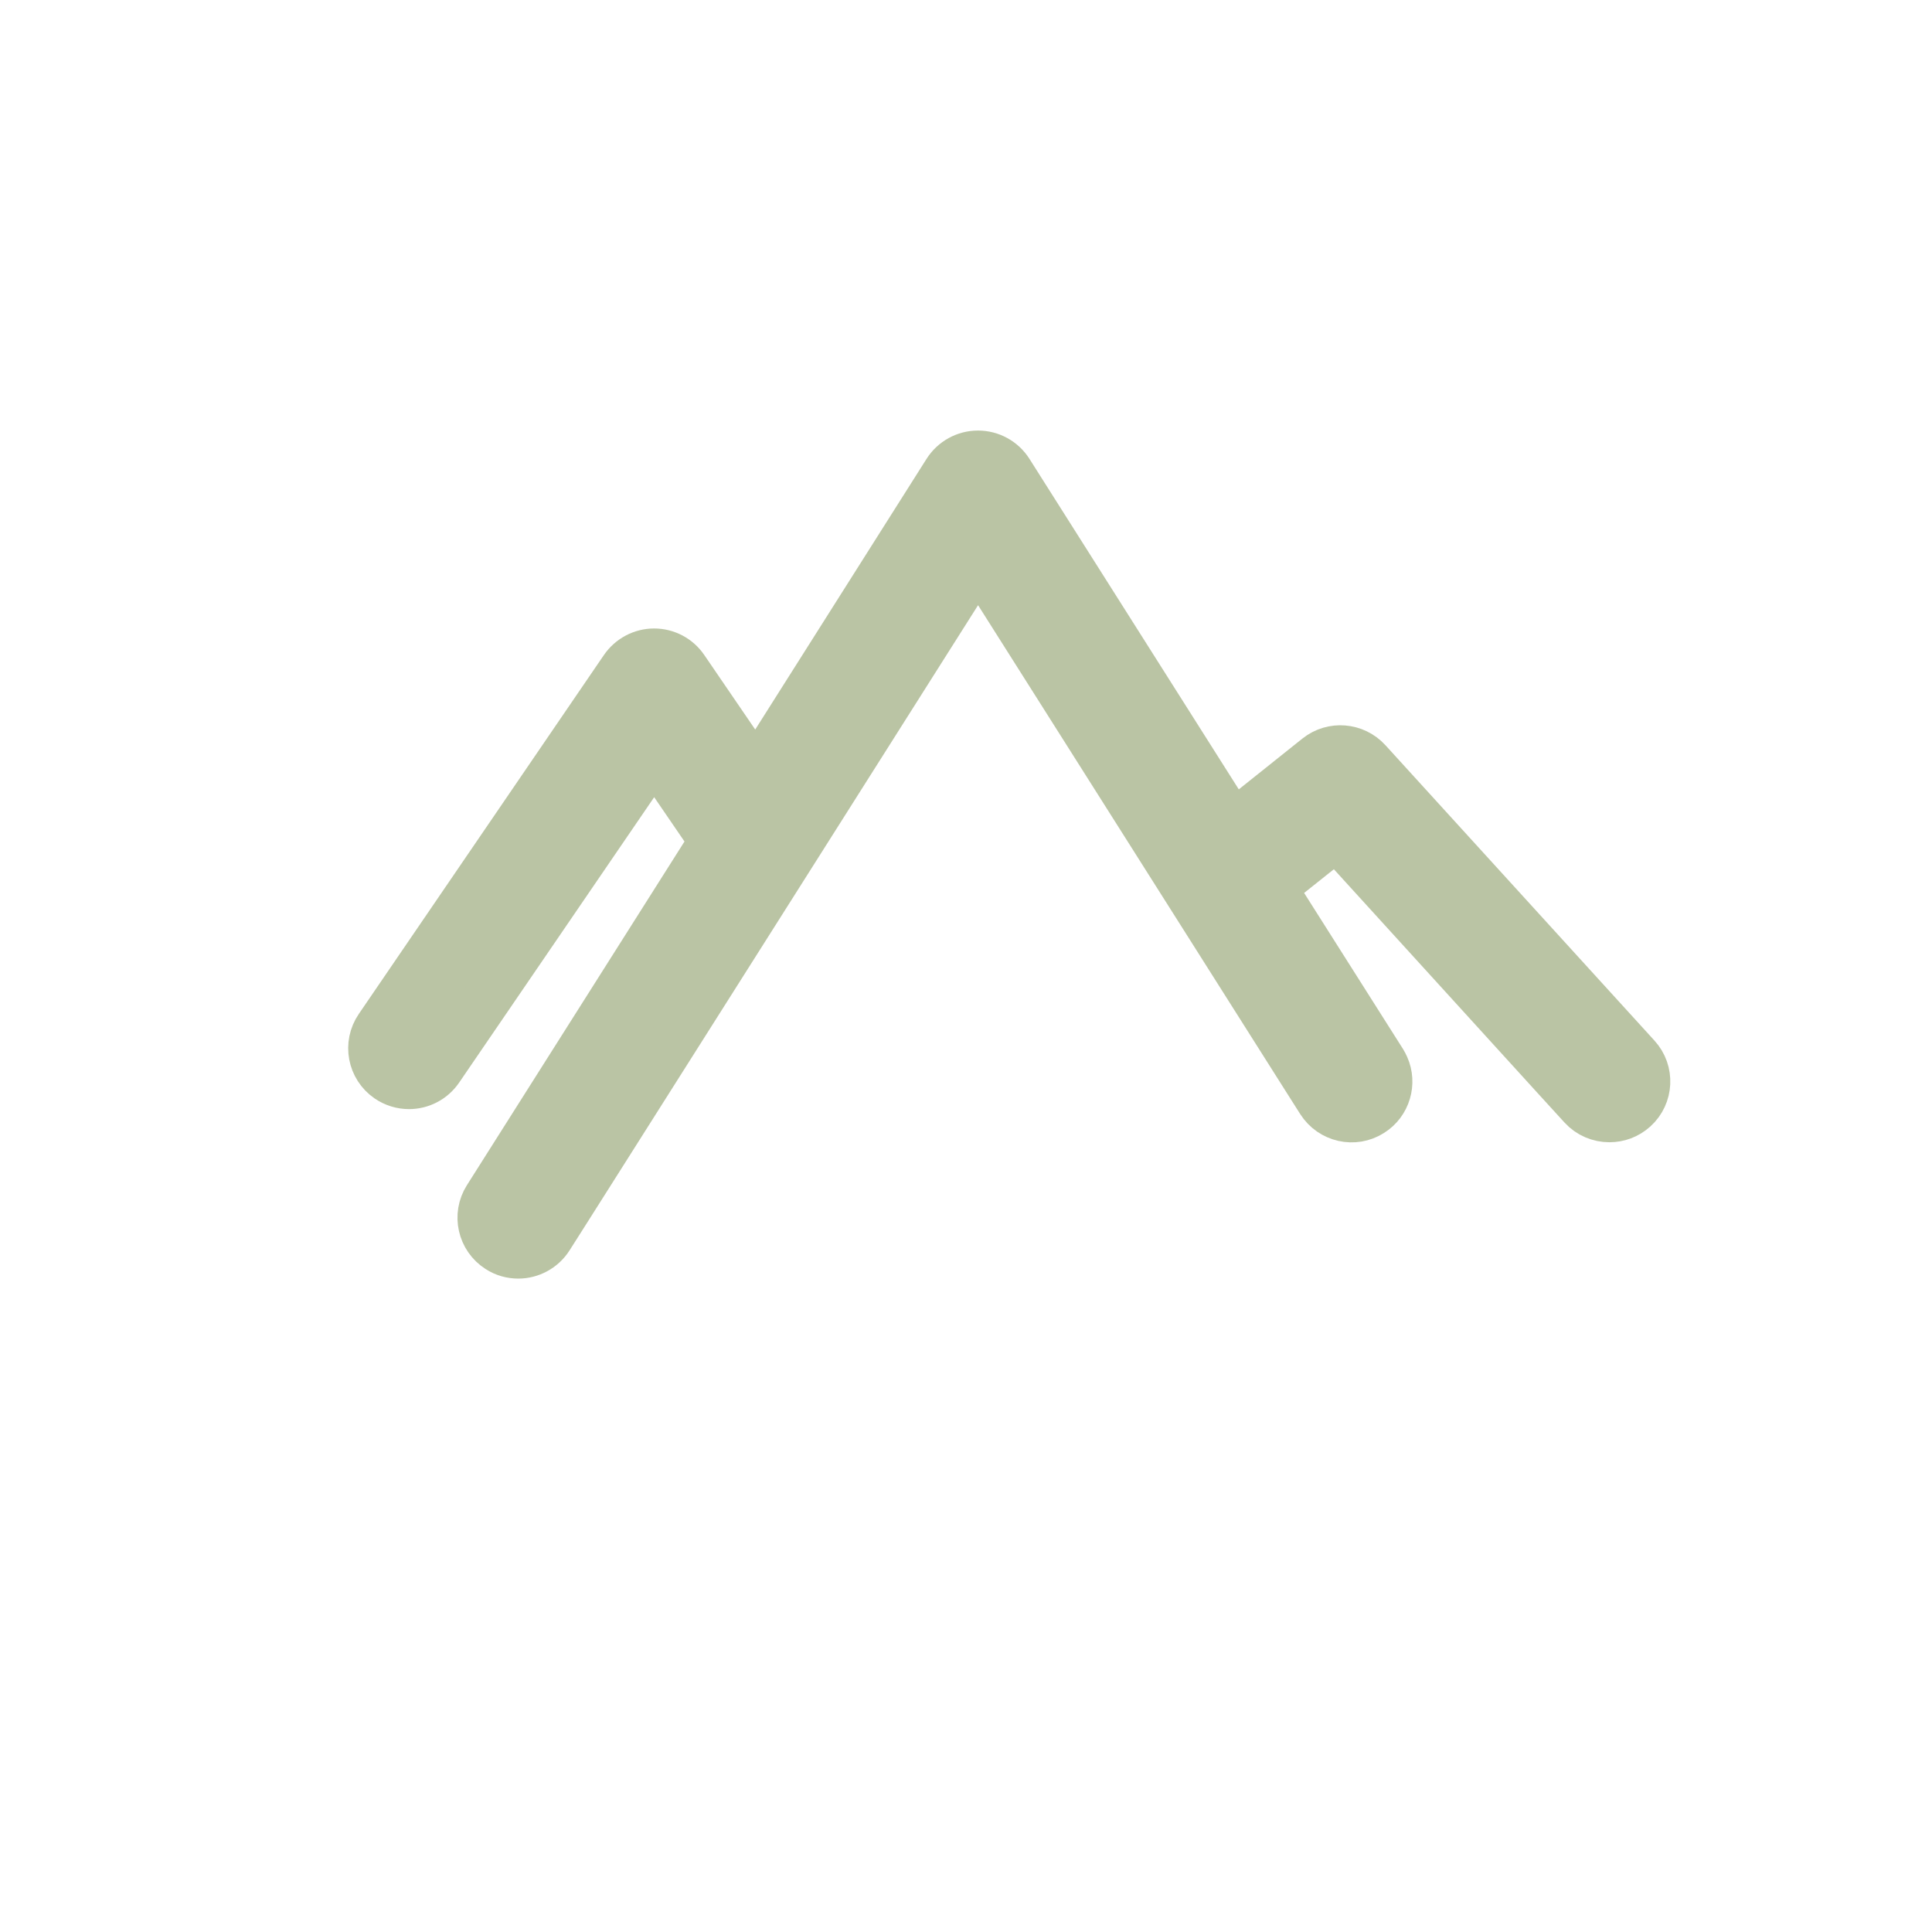 <?xml version="1.0" encoding="utf-8"?>
<!-- Generator: Adobe Illustrator 16.0.0, SVG Export Plug-In . SVG Version: 6.00 Build 0)  -->
<!DOCTYPE svg PUBLIC "-//W3C//DTD SVG 1.1//EN" "http://www.w3.org/Graphics/SVG/1.1/DTD/svg11.dtd">
<svg version="1.1" id="Слой_1" xmlns="http://www.w3.org/2000/svg" xmlns:xlink="http://www.w3.org/1999/xlink" x="0px" y="0px"
	 width="40px" height="40px" viewBox="0 0 40 40" enable-background="new 0 0 40 40" xml:space="preserve">
<polygon id="A1_4_" display="none" fill="#D4DFBC" stroke="#BAC4A4" stroke-miterlimit="10" points="20.13,37.473 4.949,28.706 
	4.949,11.176 20.13,2.411 35.313,11.176 35.313,28.706 "/>
<path fill="#BAC4A4" stroke="#BAC4A4" stroke-miterlimit="10" d="M28.313,15.764c-0.27-0.295-0.723-0.332-1.035-0.083l-1.754,1.401
	l-4.633-7.315c-0.14-0.22-0.382-0.353-0.642-0.353c-0.261,0-0.503,0.133-0.643,0.353l-3.954,6.247l-1.483-2.17
	c-0.141-0.208-0.375-0.332-0.626-0.332c-0.25,0-0.484,0.124-0.627,0.332l-5.074,7.43c-0.238,0.347-0.148,0.818,0.196,1.055
	c0.131,0.09,0.282,0.134,0.429,0.134c0.243,0,0.479-0.116,0.627-0.332l0.293-0.429l4.157-6.083l1.226,1.793l-2.716,4.29
	l-1.965,3.104c-0.224,0.354-0.118,0.823,0.235,1.047c0.125,0.082,0.268,0.119,0.407,0.119c0.25,0,0.497-0.128,0.64-0.354l0.362-0.57
	l8.517-13.453l6.92,10.932l0.172,0.271c0.225,0.354,0.694,0.461,1.047,0.235c0.323-0.203,0.438-0.611,0.288-0.948
	c-0.015-0.034-0.032-0.066-0.052-0.1l-2.287-3.609l1.333-1.062l4.556,5.005l0.533,0.584c0.147,0.162,0.354,0.246,0.561,0.246
	c0.183,0,0.363-0.063,0.512-0.197c0.311-0.281,0.333-0.762,0.052-1.07L28.313,15.764z"/>
</svg>
